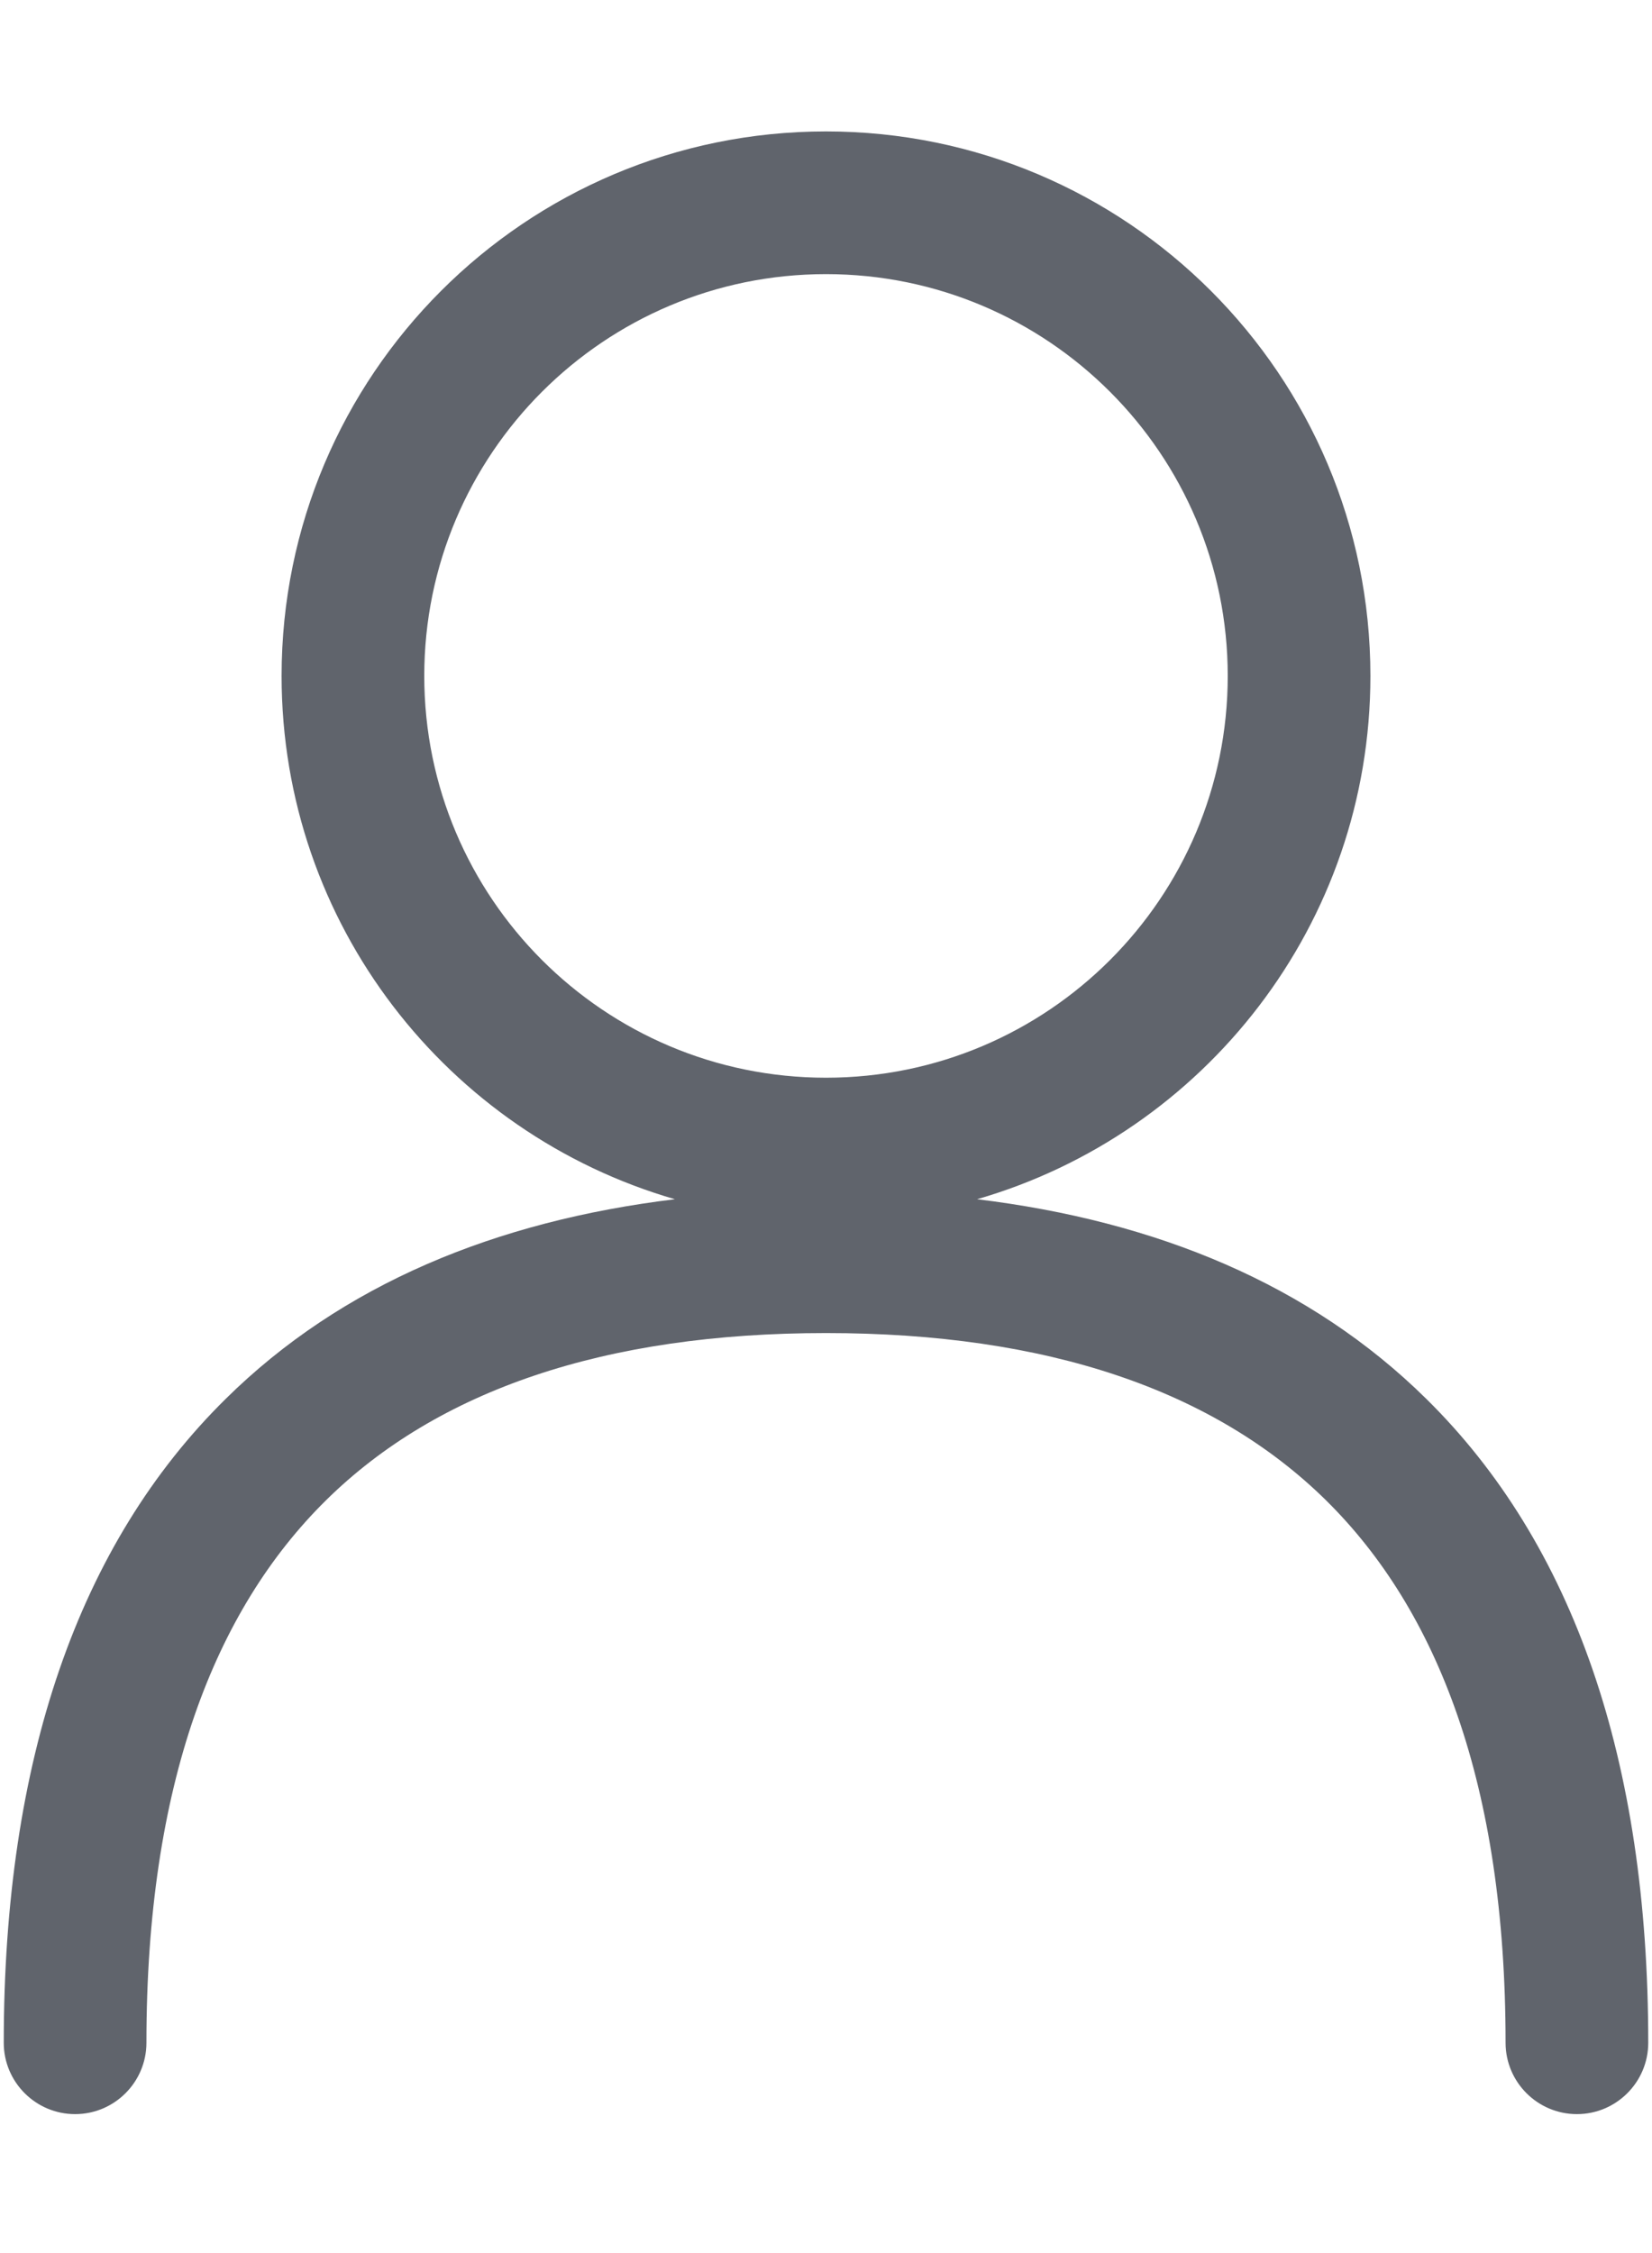<svg width="11" height="15" viewBox="0 0 11 15" fill="none" xmlns="http://www.w3.org/2000/svg">
<path fill-rule="evenodd" clip-rule="evenodd" d="M5.5 0.875C3.498 0.875 1.875 2.498 1.875 4.5C1.875 6.153 2.981 7.547 4.494 7.984C3.3 8.129 2.275 8.551 1.504 9.312C0.522 10.279 0.025 11.72 0.025 13.6C0.025 13.862 0.238 14.075 0.5 14.075C0.762 14.075 0.975 13.862 0.975 13.6C0.975 11.88 1.428 10.721 2.171 9.988C2.915 9.255 4.027 8.875 5.5 8.875C6.973 8.875 8.084 9.255 8.829 9.988C9.572 10.721 10.025 11.88 10.025 13.6C10.025 13.862 10.238 14.075 10.5 14.075C10.762 14.075 10.975 13.862 10.975 13.6C10.975 11.72 10.478 10.279 9.496 9.312C8.724 8.551 7.7 8.129 6.506 7.984C8.019 7.547 9.125 6.153 9.125 4.5C9.125 2.498 7.502 0.875 5.5 0.875ZM2.825 4.5C2.825 3.023 4.023 1.825 5.5 1.825C6.977 1.825 8.175 3.023 8.175 4.5C8.175 5.977 6.977 7.175 5.5 7.175C4.023 7.175 2.825 5.977 2.825 4.5Z" fill="#60646C"/>
</svg>

